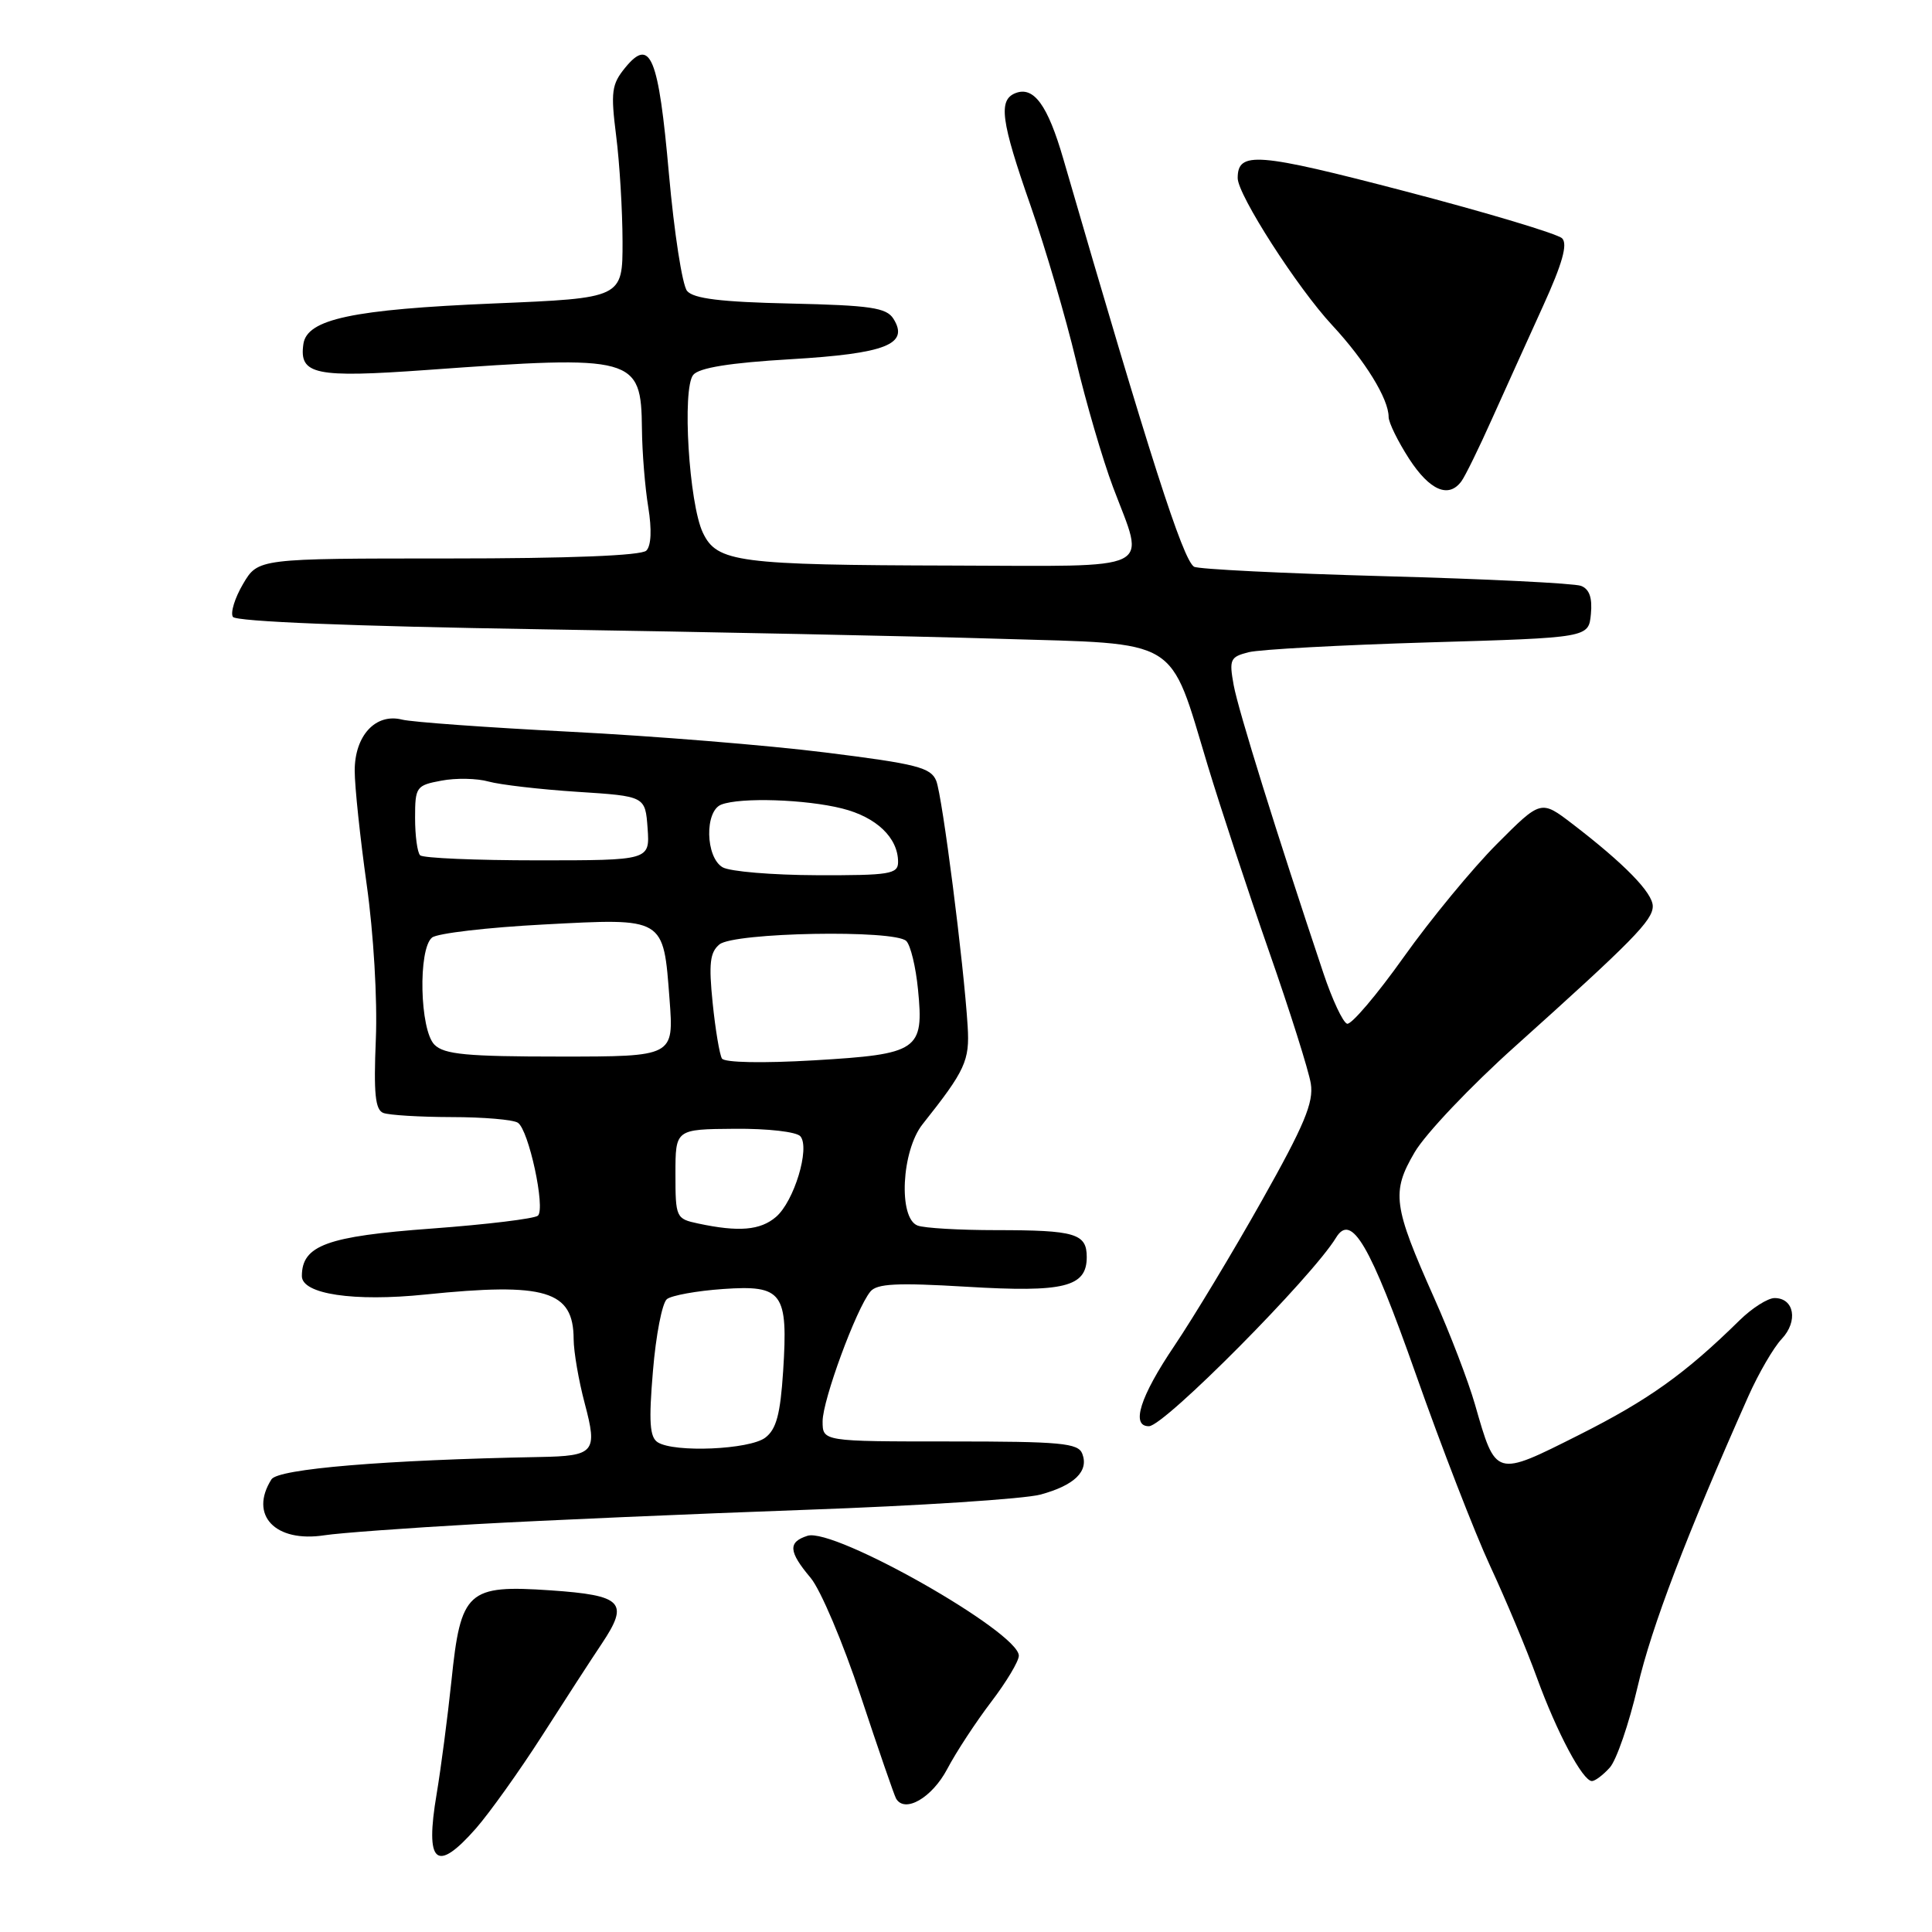 <?xml version="1.0" encoding="UTF-8" standalone="no"?>
<!DOCTYPE svg PUBLIC "-//W3C//DTD SVG 1.1//EN" "http://www.w3.org/Graphics/SVG/1.1/DTD/svg11.dtd" >
<svg xmlns="http://www.w3.org/2000/svg" xmlns:xlink="http://www.w3.org/1999/xlink" version="1.1" viewBox="0 0 256 256">
 <g >
 <path fill="currentColor"
d=" M 63.07 242.27 C 64.87 240.21 68.81 234.70 71.81 230.02 C 74.81 225.33 78.38 219.82 79.75 217.78 C 83.40 212.31 82.51 211.39 72.96 210.73 C 61.94 209.98 61.05 210.78 59.82 222.70 C 59.31 227.54 58.43 234.29 57.86 237.69 C 56.29 246.96 57.79 248.28 63.07 242.27 Z  M 125.51 234.41 C 126.69 232.16 129.32 228.16 131.33 225.52 C 133.35 222.87 135.00 220.12 135.00 219.39 C 135.00 216.27 110.53 202.38 107.00 203.50 C 104.39 204.33 104.48 205.59 107.41 209.07 C 108.73 210.64 111.71 217.68 114.04 224.71 C 116.37 231.75 118.48 237.86 118.73 238.31 C 119.87 240.31 123.49 238.23 125.51 234.41 Z  M 213.30 234.22 C 214.19 233.24 215.85 228.40 217.00 223.47 C 218.83 215.59 223.43 203.52 231.67 185.00 C 233.02 181.98 235.00 178.56 236.09 177.41 C 238.29 175.07 237.75 172.00 235.14 172.00 C 234.24 172.00 232.15 173.33 230.50 174.95 C 223.31 182.02 218.42 185.51 209.26 190.12 C 198.06 195.75 198.23 195.80 195.44 186.09 C 194.56 183.02 192.13 176.68 190.04 172.00 C 184.59 159.77 184.34 157.98 187.45 152.68 C 188.87 150.25 194.86 143.93 200.77 138.64 C 216.35 124.65 219.00 121.95 219.00 120.08 C 219.00 118.30 215.24 114.45 208.34 109.16 C 204.18 105.98 204.18 105.98 198.34 111.84 C 195.13 115.06 189.57 121.80 186.00 126.82 C 182.43 131.84 179.05 135.81 178.50 135.65 C 177.95 135.49 176.53 132.46 175.35 128.93 C 169.21 110.59 164.07 94.09 163.47 90.79 C 162.85 87.38 163.00 87.04 165.46 86.42 C 166.93 86.05 177.67 85.47 189.32 85.12 C 210.50 84.50 210.50 84.50 210.80 81.38 C 211.01 79.22 210.61 78.06 209.49 77.63 C 208.60 77.29 196.90 76.71 183.49 76.35 C 170.08 75.98 158.70 75.42 158.21 75.09 C 156.71 74.10 152.36 60.55 140.89 21.04 C 138.83 13.94 136.99 11.41 134.58 12.33 C 132.25 13.23 132.61 15.97 136.57 27.29 C 138.53 32.91 141.22 42.09 142.56 47.70 C 143.89 53.31 146.11 60.91 147.49 64.57 C 151.76 75.91 153.60 75.01 126.25 74.94 C 97.75 74.87 95.01 74.51 93.14 70.60 C 91.29 66.74 90.36 51.48 91.86 49.67 C 92.64 48.73 96.72 48.07 104.75 47.60 C 117.40 46.85 120.51 45.62 118.38 42.23 C 117.45 40.77 115.36 40.46 104.74 40.22 C 95.53 40.02 91.89 39.57 91.04 38.55 C 90.41 37.79 89.33 30.83 88.64 23.08 C 87.26 7.48 86.19 4.87 82.84 8.97 C 81.04 11.17 80.91 12.18 81.64 17.97 C 82.10 21.56 82.48 27.88 82.49 32.00 C 82.50 39.50 82.50 39.50 65.44 40.21 C 46.71 41.00 40.67 42.28 40.20 45.59 C 39.62 49.65 41.72 50.09 56.61 49.02 C 84.14 47.03 84.96 47.26 85.06 56.82 C 85.09 59.94 85.47 64.62 85.90 67.21 C 86.38 70.18 86.29 72.31 85.64 72.96 C 84.98 73.62 75.45 74.00 59.40 74.00 C 34.20 74.00 34.20 74.00 32.21 77.37 C 31.12 79.22 30.51 81.19 30.86 81.74 C 31.26 82.36 46.63 82.98 71.50 83.38 C 93.50 83.73 120.88 84.29 132.34 84.64 C 156.66 85.37 154.84 84.26 160.05 101.50 C 161.72 107.00 165.35 118.03 168.13 126.00 C 170.92 133.97 173.42 141.89 173.69 143.59 C 174.09 146.08 172.82 149.11 167.20 159.09 C 163.36 165.92 158.14 174.57 155.61 178.33 C 151.06 185.07 149.81 189.02 152.25 188.98 C 154.30 188.94 173.84 169.24 177.03 164.00 C 179.07 160.65 181.54 164.89 187.61 182.10 C 190.98 191.67 195.41 203.10 197.45 207.50 C 199.50 211.90 202.29 218.56 203.65 222.31 C 206.30 229.58 209.72 236.00 210.94 236.00 C 211.35 236.00 212.42 235.20 213.30 234.22 Z  M 63.00 201.96 C 72.08 201.45 91.75 200.60 106.72 200.06 C 121.69 199.53 135.70 198.62 137.86 198.04 C 142.37 196.82 144.30 194.95 143.41 192.63 C 142.87 191.21 140.57 191.00 125.89 191.00 C 109.00 191.00 109.00 191.00 109.00 188.33 C 109.00 185.53 113.43 173.48 115.32 171.15 C 116.18 170.08 118.84 169.95 128.08 170.50 C 141.00 171.28 144.00 170.54 144.00 166.57 C 144.00 163.45 142.48 163.00 132.00 163.00 C 127.14 163.00 122.45 162.73 121.58 162.39 C 119.01 161.41 119.45 152.48 122.25 148.96 C 127.91 141.83 128.50 140.55 128.22 136.00 C 127.71 127.67 124.87 105.52 124.06 103.47 C 123.35 101.70 121.49 101.22 109.37 99.71 C 101.74 98.75 86.53 97.52 75.56 96.96 C 64.59 96.40 54.56 95.68 53.27 95.35 C 49.77 94.47 47.00 97.47 47.00 102.12 C 47.00 104.22 47.72 111.01 48.59 117.22 C 49.50 123.68 50.02 132.44 49.80 137.72 C 49.50 144.90 49.72 147.06 50.79 147.47 C 51.54 147.76 55.61 148.01 59.83 148.02 C 64.05 148.02 68.01 148.36 68.62 148.77 C 70.06 149.71 72.30 160.11 71.28 161.08 C 70.85 161.48 64.52 162.25 57.21 162.79 C 43.30 163.81 40.00 165.02 40.00 169.09 C 40.00 171.48 46.89 172.51 56.37 171.53 C 72.30 169.90 75.99 171.01 76.01 177.44 C 76.02 179.12 76.68 182.96 77.48 185.96 C 79.20 192.44 78.80 192.93 71.50 193.06 C 50.93 193.45 36.85 194.63 35.97 196.02 C 32.97 200.76 36.46 204.44 43.00 203.43 C 44.92 203.13 53.92 202.47 63.00 201.96 Z  M 193.66 63.75 C 194.16 63.06 195.98 59.35 197.70 55.50 C 199.43 51.65 202.47 44.94 204.45 40.58 C 207.02 34.94 207.75 32.35 206.99 31.58 C 206.40 30.99 197.05 28.18 186.21 25.35 C 166.54 20.21 164.00 20.01 164.00 23.60 C 164.00 25.82 171.91 38.14 176.52 43.09 C 180.89 47.80 184.00 52.85 184.00 55.25 C 184.00 55.99 185.23 58.49 186.72 60.80 C 189.46 65.01 191.97 66.08 193.66 63.75 Z  M 87.15 191.11 C 86.09 190.44 85.95 188.39 86.52 181.65 C 86.91 176.92 87.74 172.64 88.37 172.14 C 88.99 171.65 92.34 171.04 95.81 170.80 C 103.71 170.25 104.44 171.25 103.77 181.69 C 103.40 187.39 102.87 189.39 101.40 190.50 C 99.31 192.08 89.35 192.51 87.15 191.11 Z  M 92.50 162.12 C 89.58 161.50 89.50 161.33 89.50 155.56 C 89.50 149.63 89.50 149.63 97.34 149.57 C 101.75 149.53 105.56 149.97 106.06 150.57 C 107.36 152.13 105.22 159.20 102.82 161.25 C 100.74 163.03 97.88 163.27 92.50 162.12 Z  M 95.66 140.26 C 95.35 139.75 94.79 136.43 94.43 132.89 C 93.90 127.69 94.07 126.18 95.33 125.14 C 97.25 123.55 118.56 123.16 120.09 124.69 C 120.66 125.26 121.35 128.14 121.64 131.11 C 122.44 139.19 121.72 139.68 107.87 140.50 C 101.02 140.90 96.00 140.80 95.66 140.26 Z  M 57.57 138.43 C 55.62 136.48 55.38 125.75 57.25 124.23 C 57.94 123.67 64.59 122.89 72.04 122.50 C 88.15 121.65 87.89 121.49 88.72 132.44 C 89.29 140.00 89.29 140.00 74.22 140.00 C 61.85 140.00 58.86 139.72 57.57 138.43 Z  M 95.75 114.92 C 93.47 113.59 93.35 107.46 95.58 106.61 C 98.13 105.63 106.75 105.91 111.59 107.13 C 116.14 108.27 119.00 111.01 119.00 114.22 C 119.00 115.82 117.90 116.00 108.25 115.97 C 102.34 115.95 96.71 115.48 95.75 114.92 Z  M 55.67 113.33 C 55.30 112.97 55.00 110.74 55.00 108.38 C 55.00 104.27 55.15 104.06 58.49 103.44 C 60.41 103.07 63.23 103.13 64.74 103.56 C 66.26 103.98 71.55 104.60 76.50 104.92 C 85.50 105.50 85.50 105.50 85.81 109.75 C 86.11 114.00 86.11 114.00 71.22 114.00 C 63.03 114.00 56.03 113.70 55.67 113.33 Z "/>
</g>
</svg>